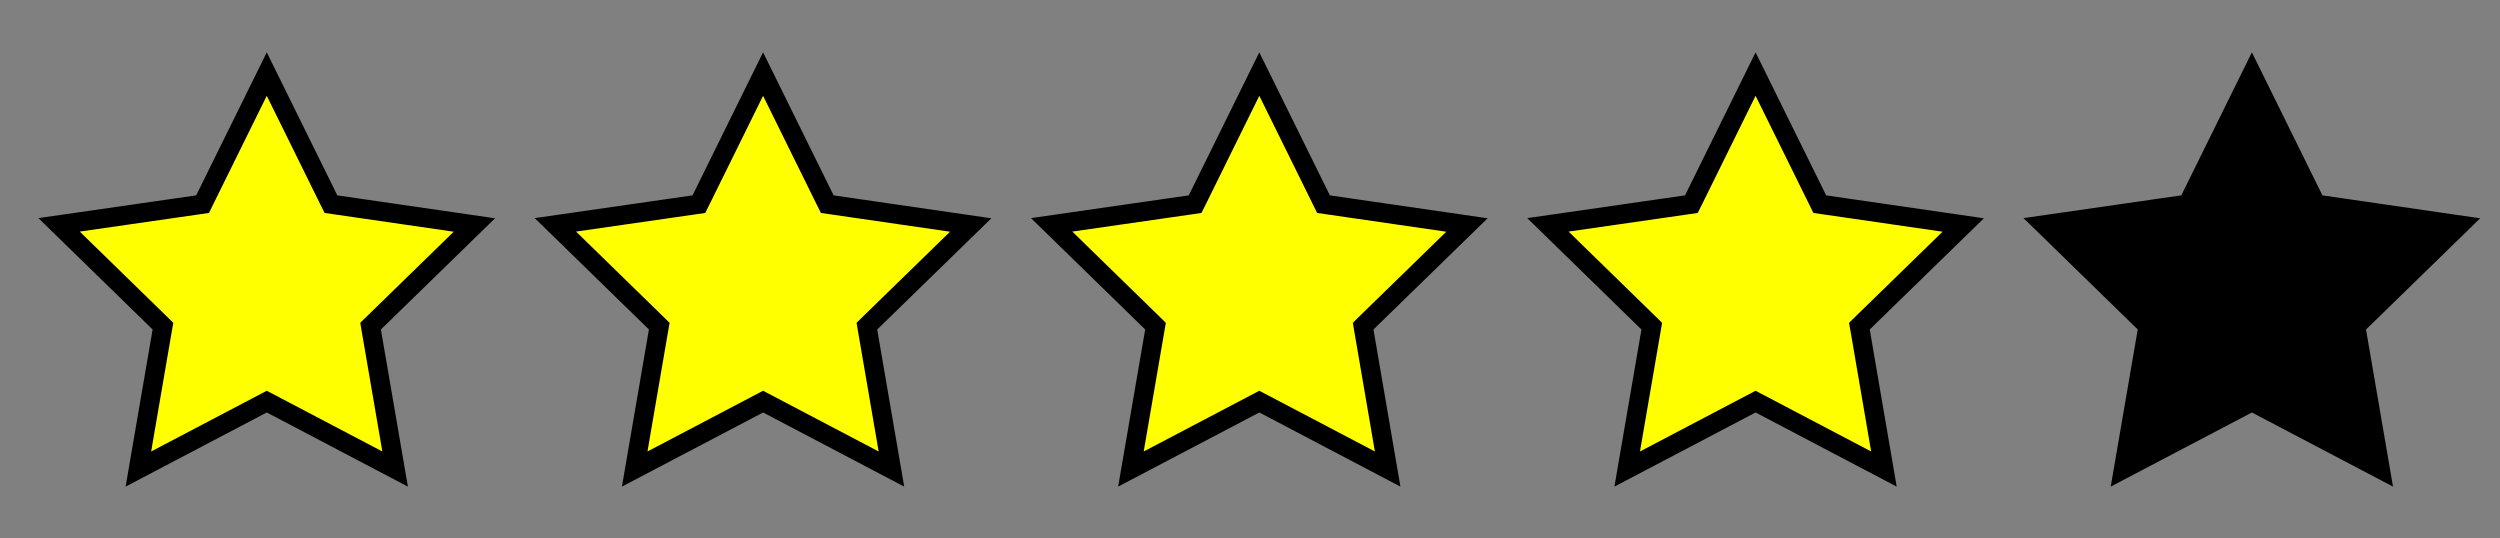<svg width="65" height="14" viewBox="0 0 65 14" fill="none" xmlns="http://www.w3.org/2000/svg">
<rect x="0" y="0" width="65" height="14" fill="#808080" stroke="none"/>
<path d="M8.546 5.19L8.605 5.308L8.735 5.327L12.334 5.85L9.729 8.388L9.635 8.48L9.657 8.61L10.273 12.195L7.052 10.503L6.936 10.442L6.82 10.503L3.598 12.195L4.214 8.61L4.237 8.48L4.143 8.388L1.536 5.846L5.137 5.327L5.267 5.308L5.325 5.19L6.936 1.926L8.546 5.19Z" fill="#FFFF00" stroke="black" stroke-width="0.5"/>
<g clip-path="url(#clip0_4064_380)">
<path d="M21.45 5.19L21.509 5.308L21.639 5.327L25.238 5.85L22.633 8.388L22.539 8.48L22.561 8.61L23.177 12.195L19.956 10.503L19.84 10.442L19.724 10.503L16.502 12.195L17.118 8.61L17.141 8.48L17.047 8.388L14.44 5.846L18.041 5.327L18.171 5.308L18.23 5.19L19.84 1.926L21.45 5.19Z" fill="#FFFF00" stroke="black" stroke-width="0.5"/>
</g>
<g clip-path="url(#clip1_4064_380)">
<path d="M34.353 5.19L34.411 5.308L34.541 5.327L38.141 5.85L35.535 8.388L35.442 8.48L35.464 8.61L36.079 12.195L32.859 10.503L32.742 10.442L32.626 10.503L29.404 12.195L30.021 8.61L30.043 8.48L29.95 8.388L27.343 5.846L30.944 5.327L31.073 5.308L31.132 5.19L32.742 1.926L34.353 5.19Z" fill="#FFFF00" stroke="black" stroke-width="0.5"/>
</g>
<g clip-path="url(#clip2_4064_380)">
<path d="M47.256 5.19L47.314 5.308L47.444 5.327L51.044 5.85L48.438 8.388L48.344 8.48L48.367 8.61L48.982 12.195L45.761 10.503L45.645 10.442L45.529 10.503L42.307 12.195L42.924 8.61L42.946 8.48L42.852 8.388L40.246 5.846L43.846 5.327L43.976 5.308L44.035 5.19L45.645 1.926L47.256 5.19Z" fill="#FFFF00" stroke="black" stroke-width="0.5"/>
</g>
<g clip-path="url(#clip3_4064_380)">
<path d="M60.159 5.19L60.218 5.308L60.348 5.327L63.947 5.85L61.342 8.388L61.248 8.48L61.27 8.61L61.886 12.195L58.665 10.503L58.549 10.442L58.433 10.503L55.211 12.195L55.827 8.61L55.85 8.48L55.756 8.388L53.149 5.846L56.75 5.327L56.88 5.308L56.938 5.19L58.549 1.926L60.159 5.19Z" fill="black" stroke="black" stroke-width="0.5"/>
</g>
<defs>
<clipPath id="clip0_4064_380">
<rect width="12.903" height="12.903" fill="white" transform="translate(13.387 0.555)"/>
</clipPath>
<clipPath id="clip1_4064_380">
<rect width="12.903" height="12.903" fill="white" transform="translate(26.29 0.555)"/>
</clipPath>
<clipPath id="clip2_4064_380">
<rect width="12.903" height="12.903" fill="white" transform="translate(39.194 0.555)"/>
</clipPath>
<clipPath id="clip3_4064_380">
<rect width="12.903" height="12.903" fill="white" transform="translate(52.097 0.555)"/>
</clipPath>
</defs>
</svg>
